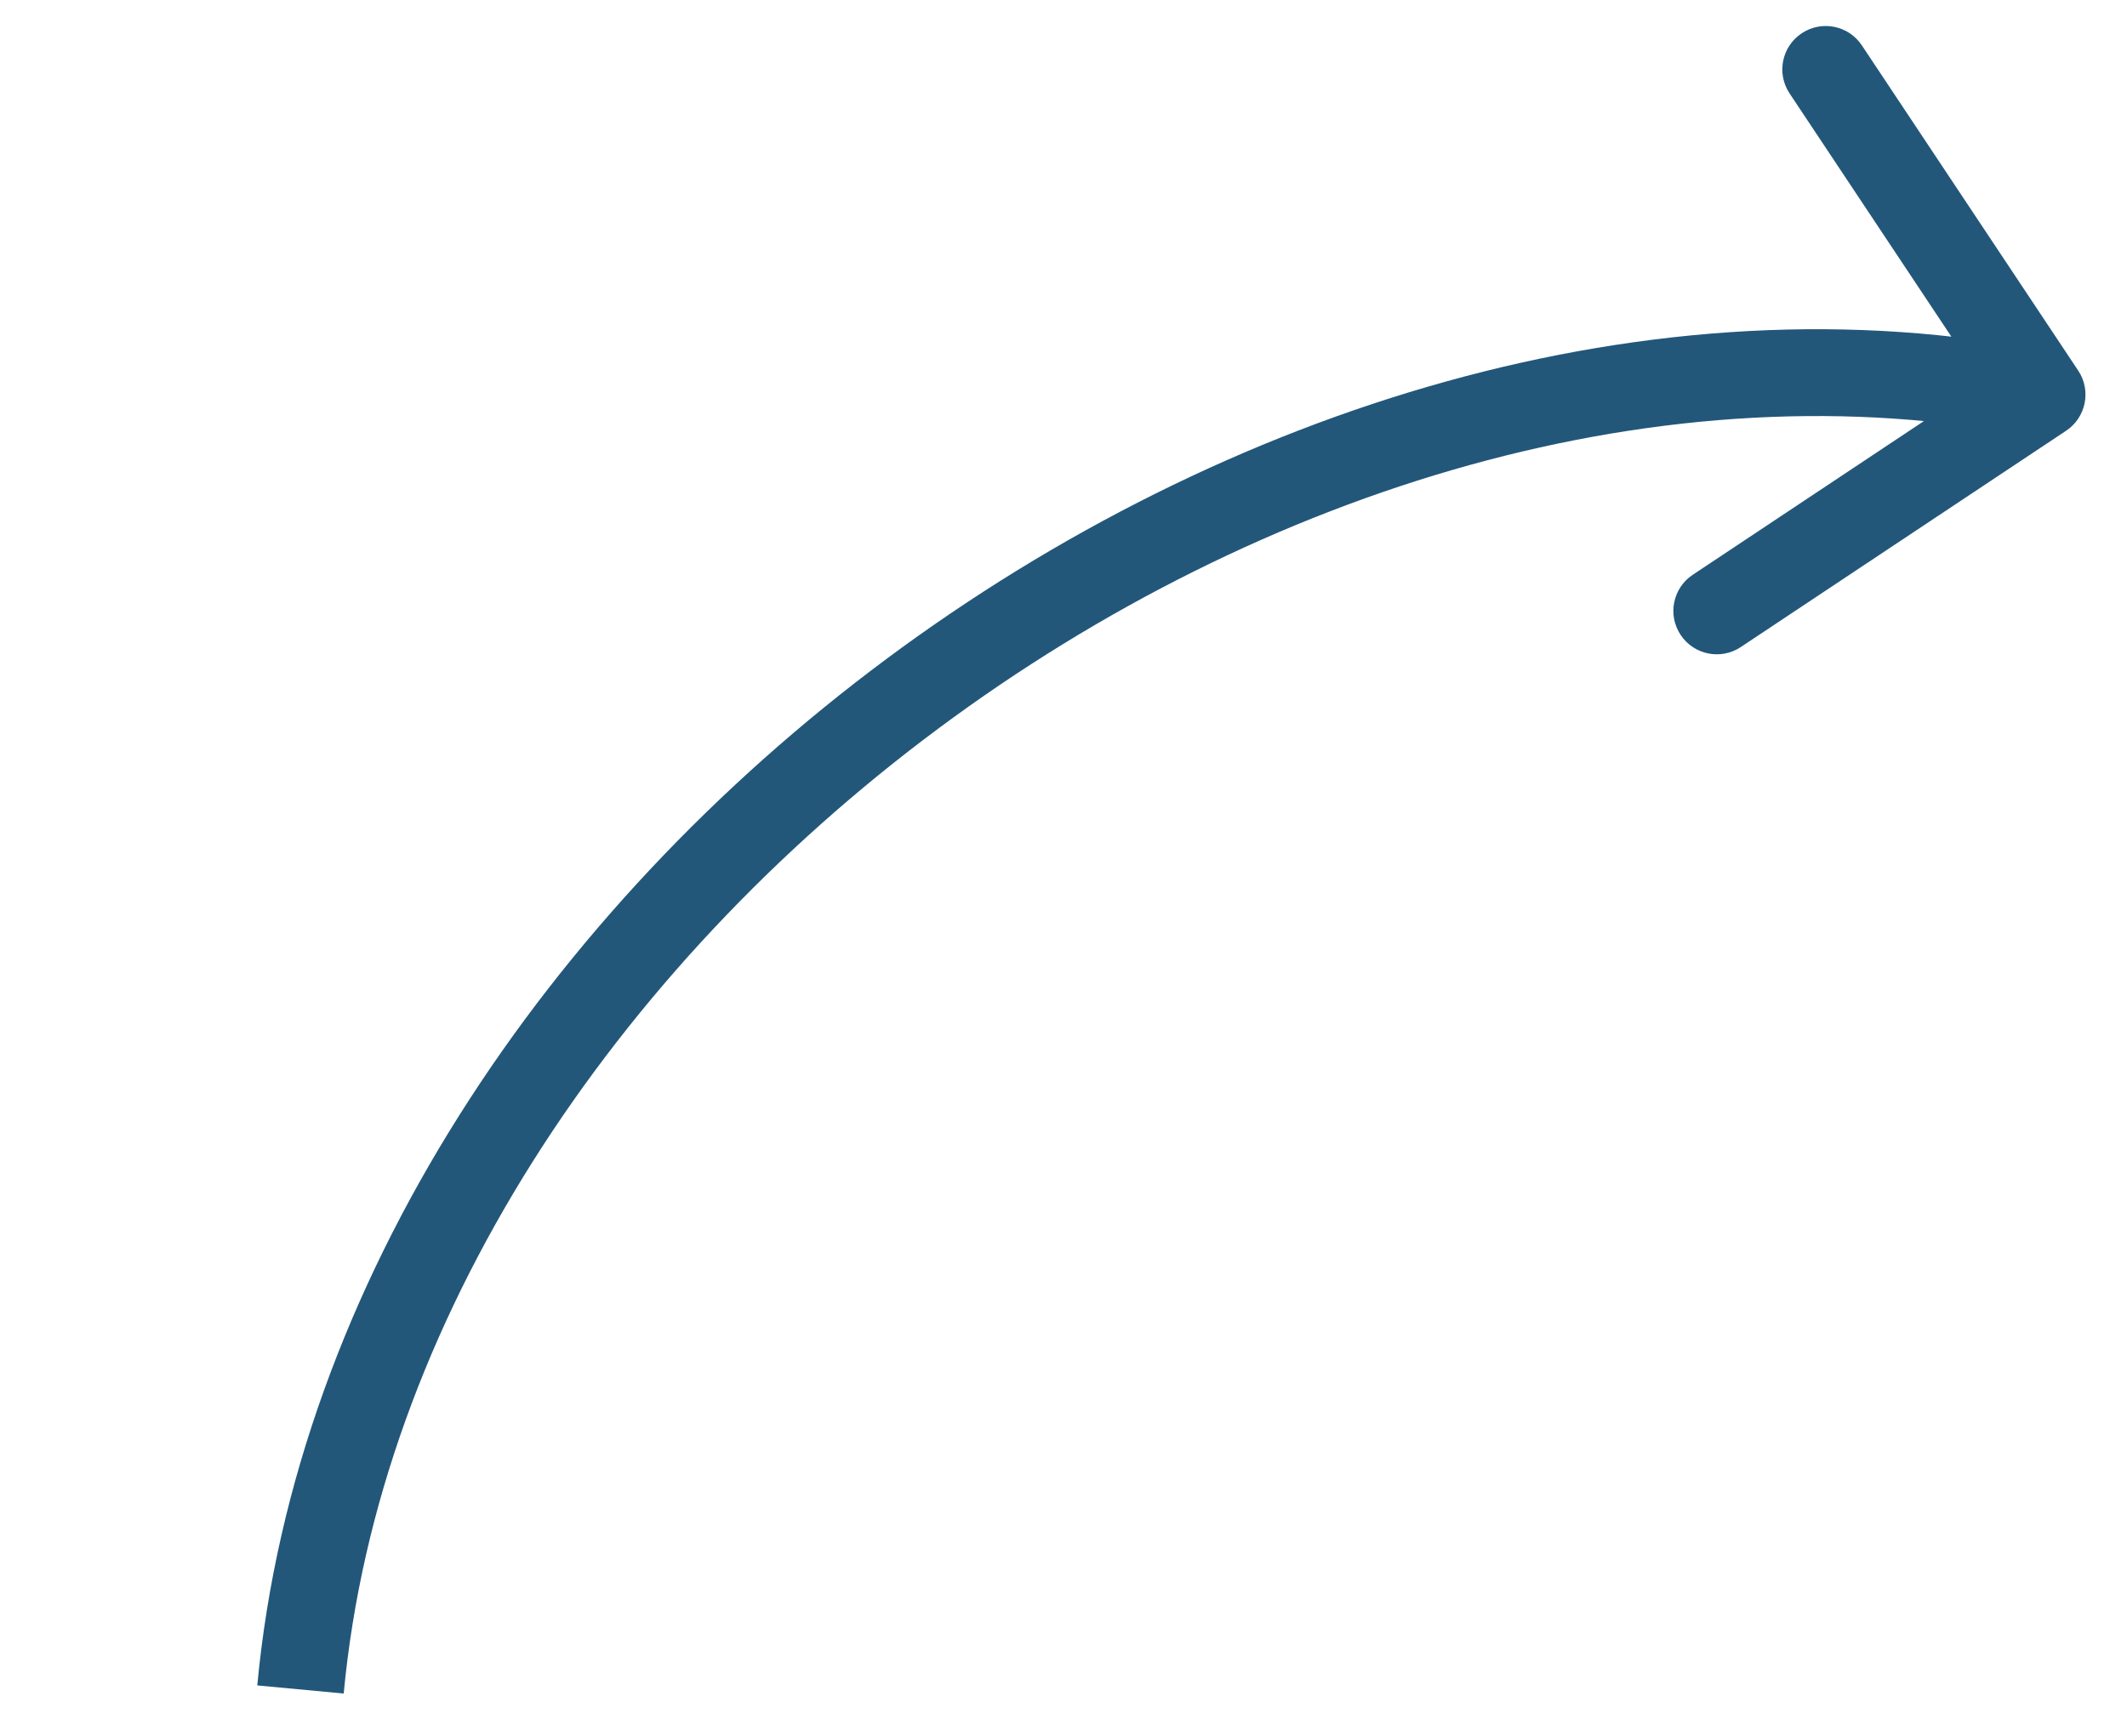 <svg width="49" height="40" viewBox="0 0 49 40" fill="none" xmlns="http://www.w3.org/2000/svg">
<path d="M47.597 9.926C48.057 9.62 48.182 8.999 47.876 8.54L42.892 1.046C42.587 0.586 41.966 0.461 41.506 0.767C41.046 1.073 40.921 1.693 41.227 2.153L45.657 8.815L38.996 13.245C38.536 13.551 38.411 14.171 38.717 14.631C39.023 15.091 39.644 15.216 40.103 14.91L47.597 9.926ZM7.918 39.025C8.722 30.446 14.155 22.337 21.613 16.791C29.07 11.245 38.399 8.375 46.846 10.074L47.241 8.113C38.102 6.275 28.207 9.394 20.419 15.186C12.631 20.978 6.796 29.557 5.927 38.838L7.918 39.025Z" fill="#22577A"/>
</svg>
